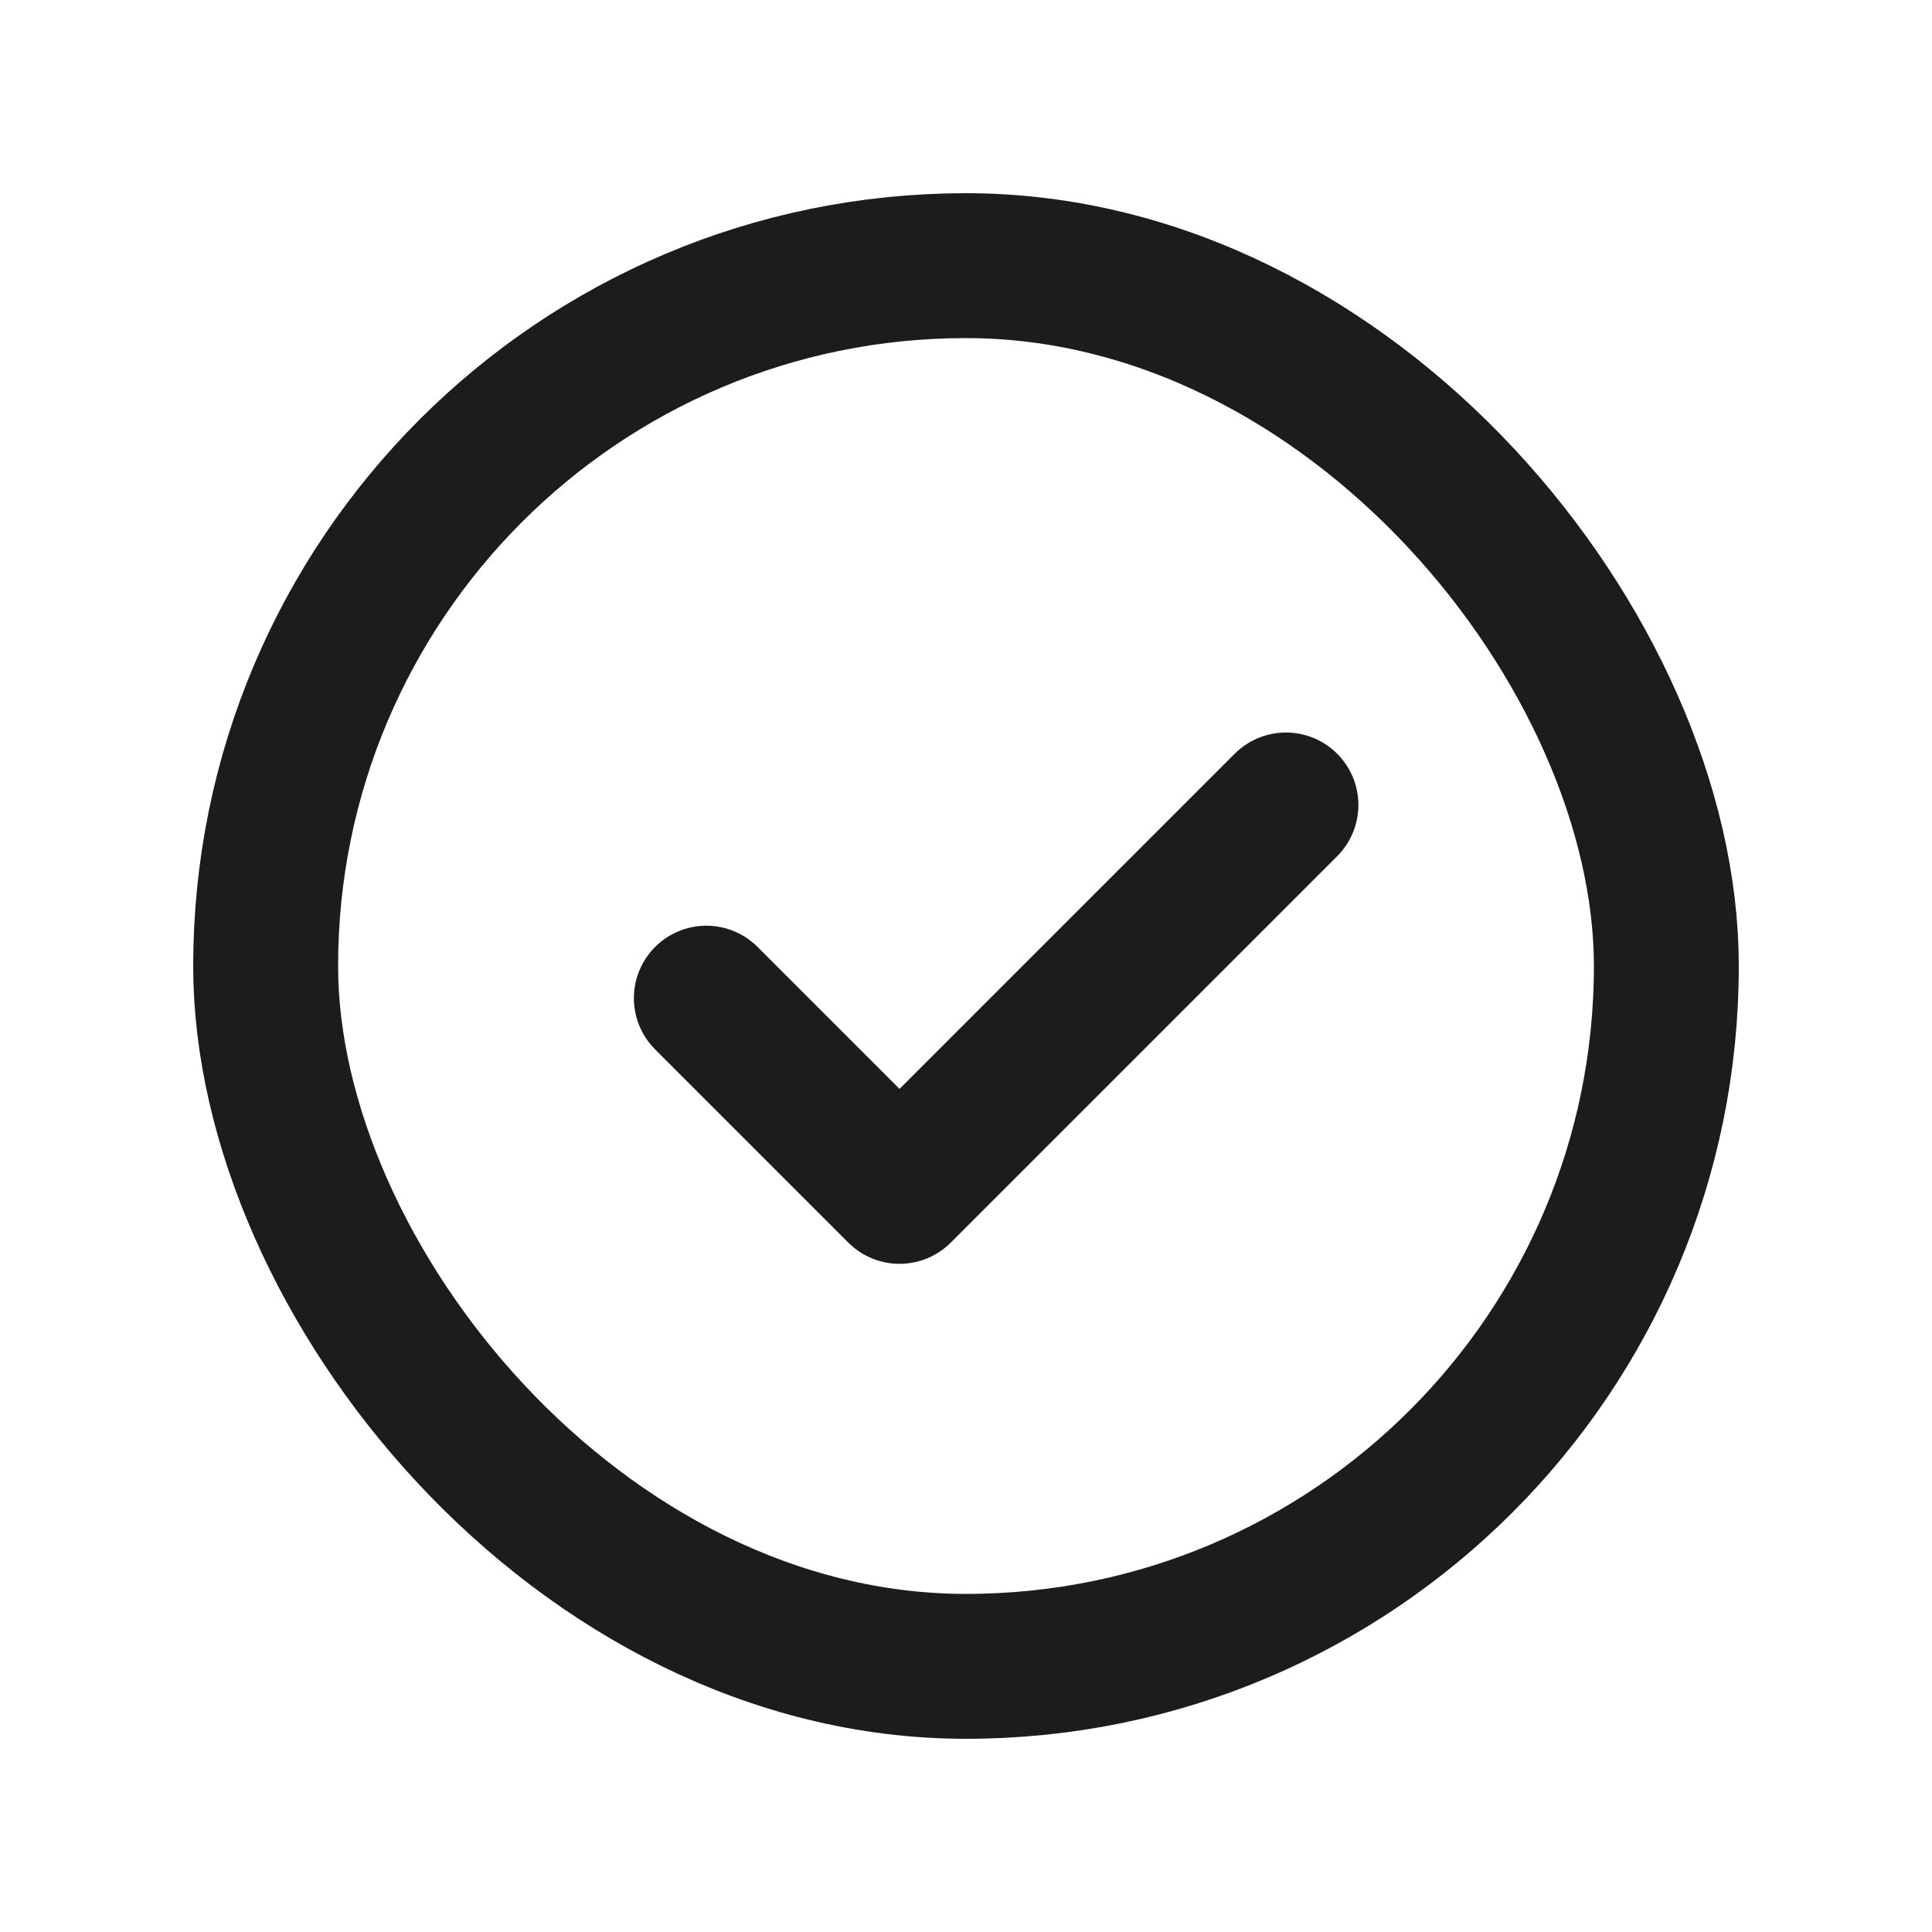 <svg id="concluidas" xmlns="http://www.w3.org/2000/svg" width="20" height="20" viewBox="0 0 20 20">
    <rect id="back" width="20" height="20" fill="none"/>
    <g id="icon" transform="translate(2 2)">
      <g id="checkout" fill="none" stroke="#1b1c1b" stroke-width="1.5">
        <rect width="16" height="16" rx="8" stroke="none"/>
        <rect x="0.75" y="0.75" width="14.5" height="14.5" rx="7.25" fill="none"/>
      </g>
      <path id="Caminho_2" data-name="Caminho 2" d="M17,11l2,2,4-4" transform="translate(-11.688 -2.667)" fill="none" stroke="#1b1c1b" stroke-linecap="round" stroke-linejoin="round" stroke-width="1.5"/>
    </g>
  </svg>
  